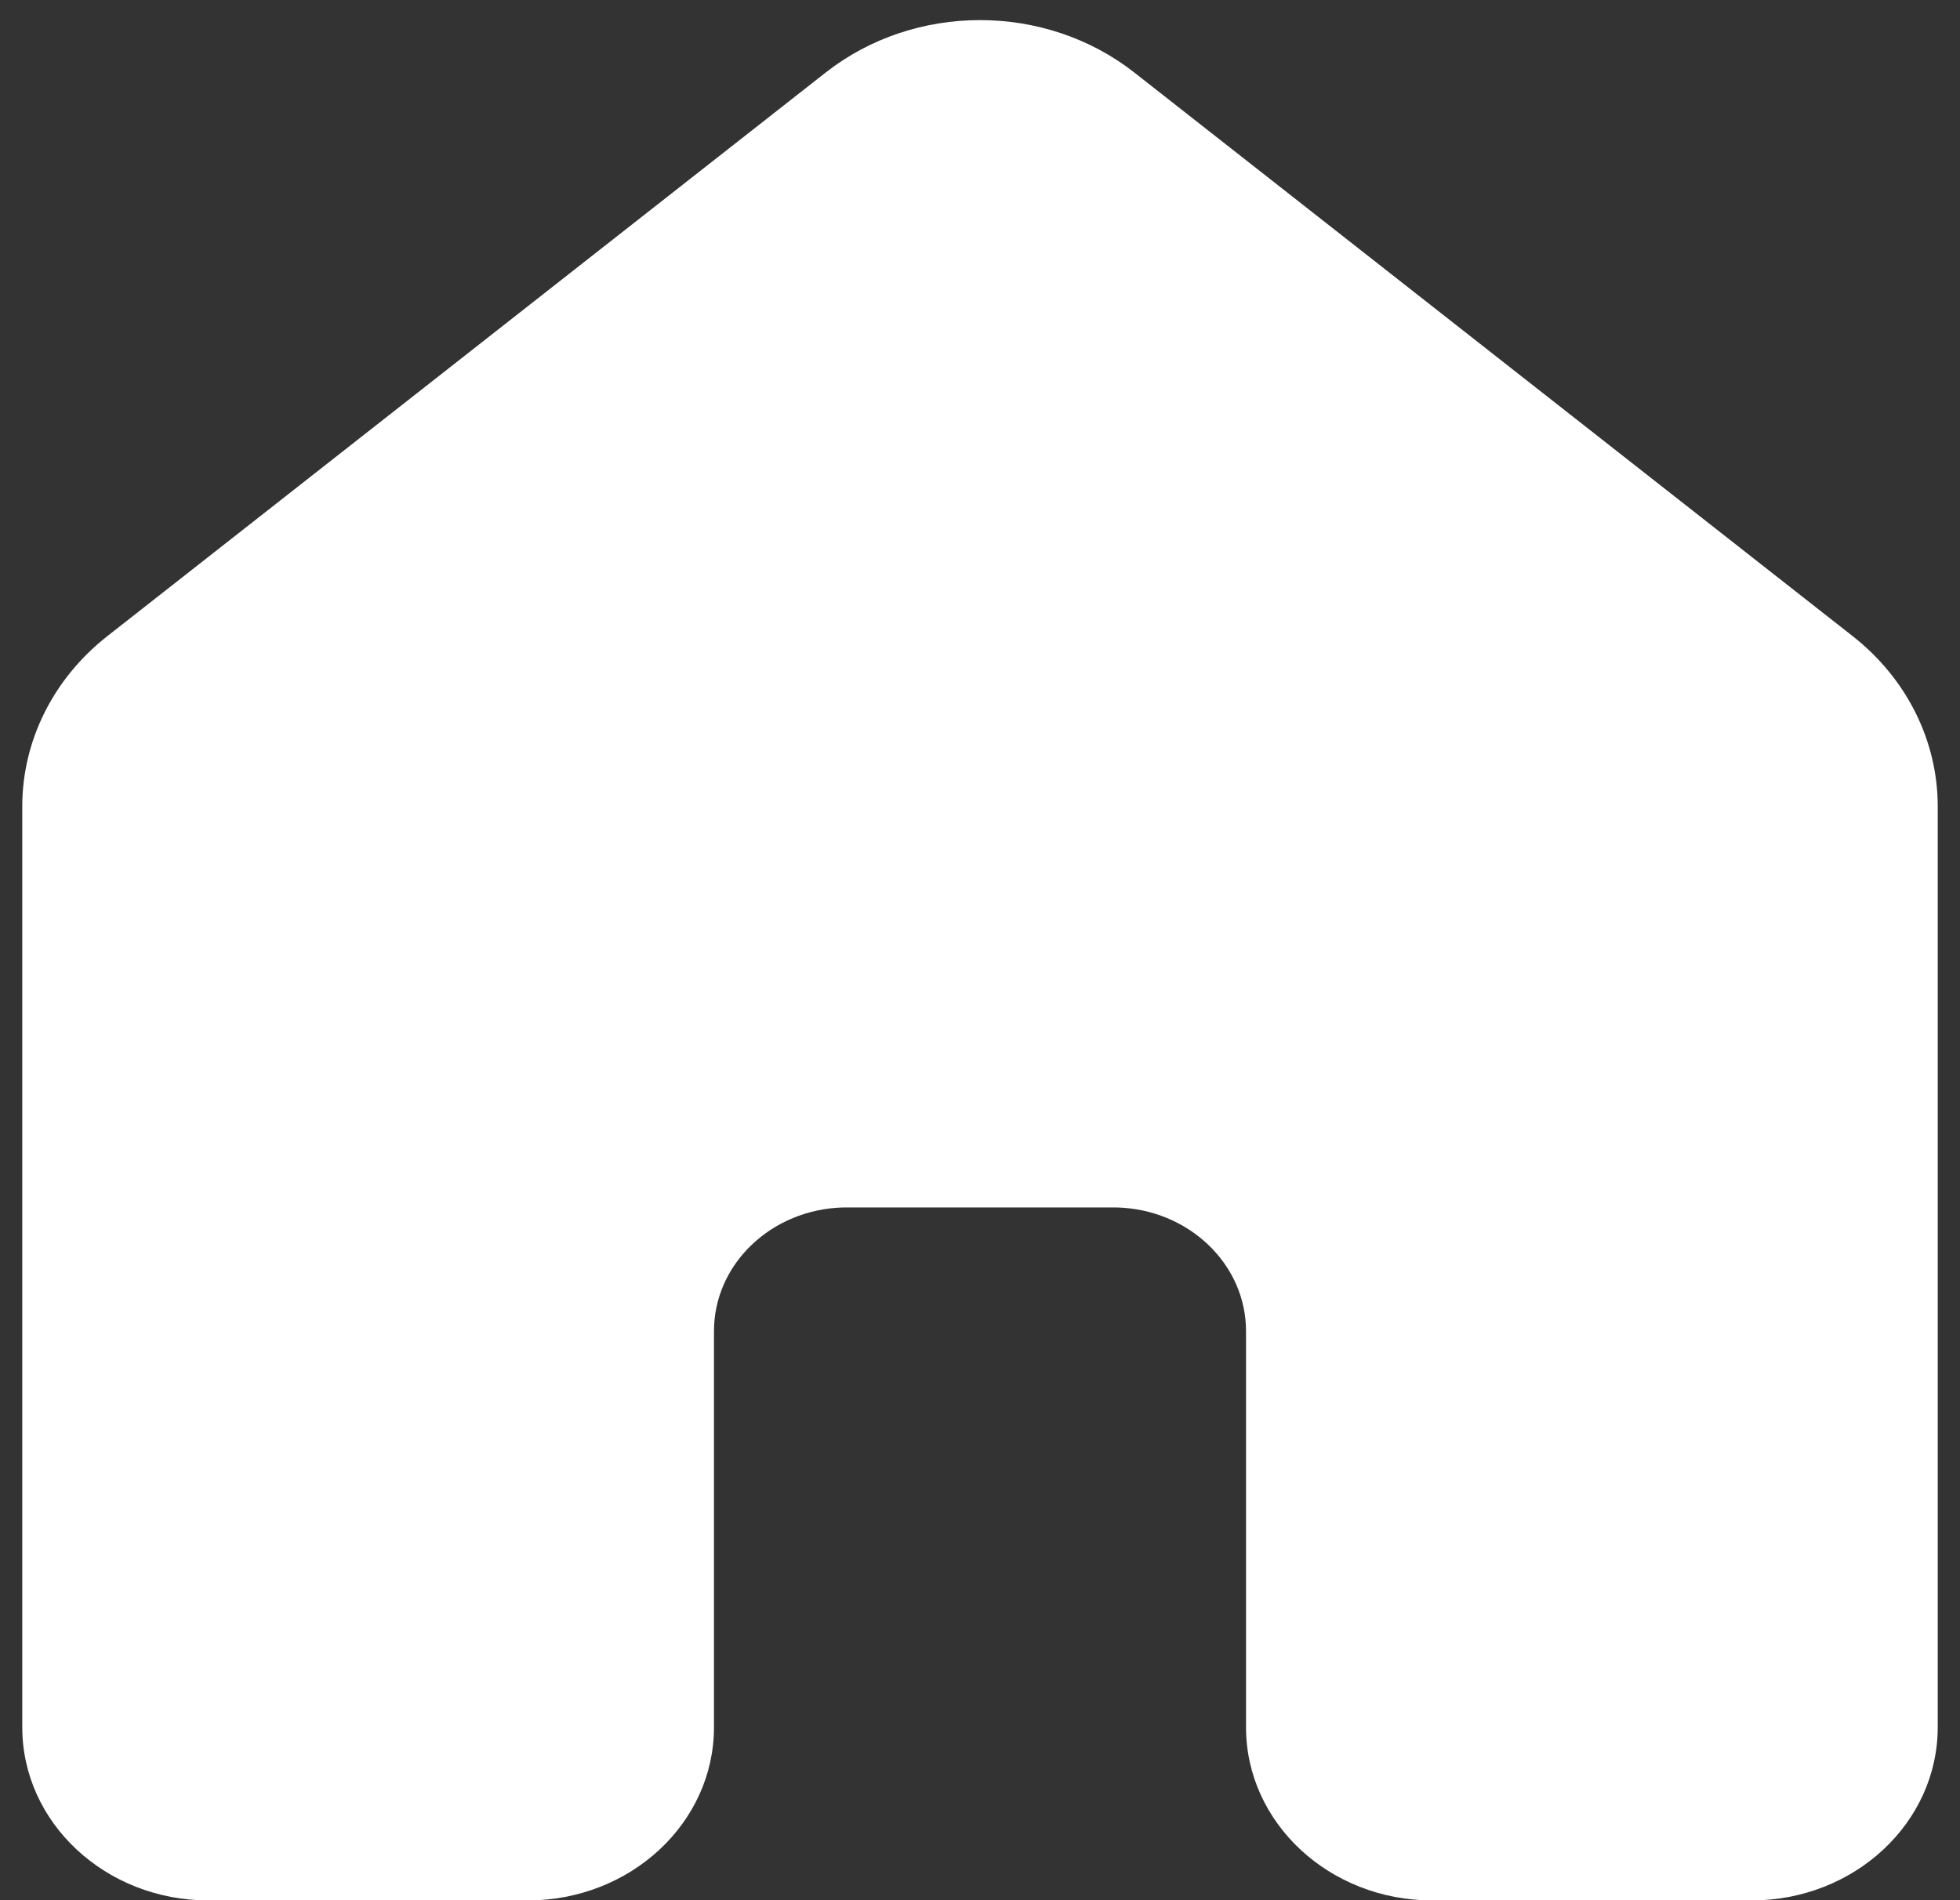 <svg width="33" height="32" viewBox="0 0 33 32" fill="none" xmlns="http://www.w3.org/2000/svg">
<rect x="0" y="0" width="33" height="32" fill="#333333" stroke="none"/>
<path d="M19.099 1.222C17.598 0.044 15.402 0.044 13.901 1.222L1.807 10.713C0.899 11.425 0.375 12.474 0.375 13.579V29.088C0.375 30.698 1.779 32.004 3.51 32.004H8.885C10.617 32.004 12.021 30.698 12.021 29.088V22.417C12.021 21.285 12.992 20.363 14.201 20.334H18.799C20.008 20.363 20.979 21.285 20.979 22.417V29.088C20.979 30.698 22.383 32.004 24.115 32.004H29.49C31.221 32.004 32.625 30.698 32.625 29.088V13.579C32.625 12.474 32.101 11.425 31.193 10.713L19.099 1.222Z" fill="white"/>
</svg>
